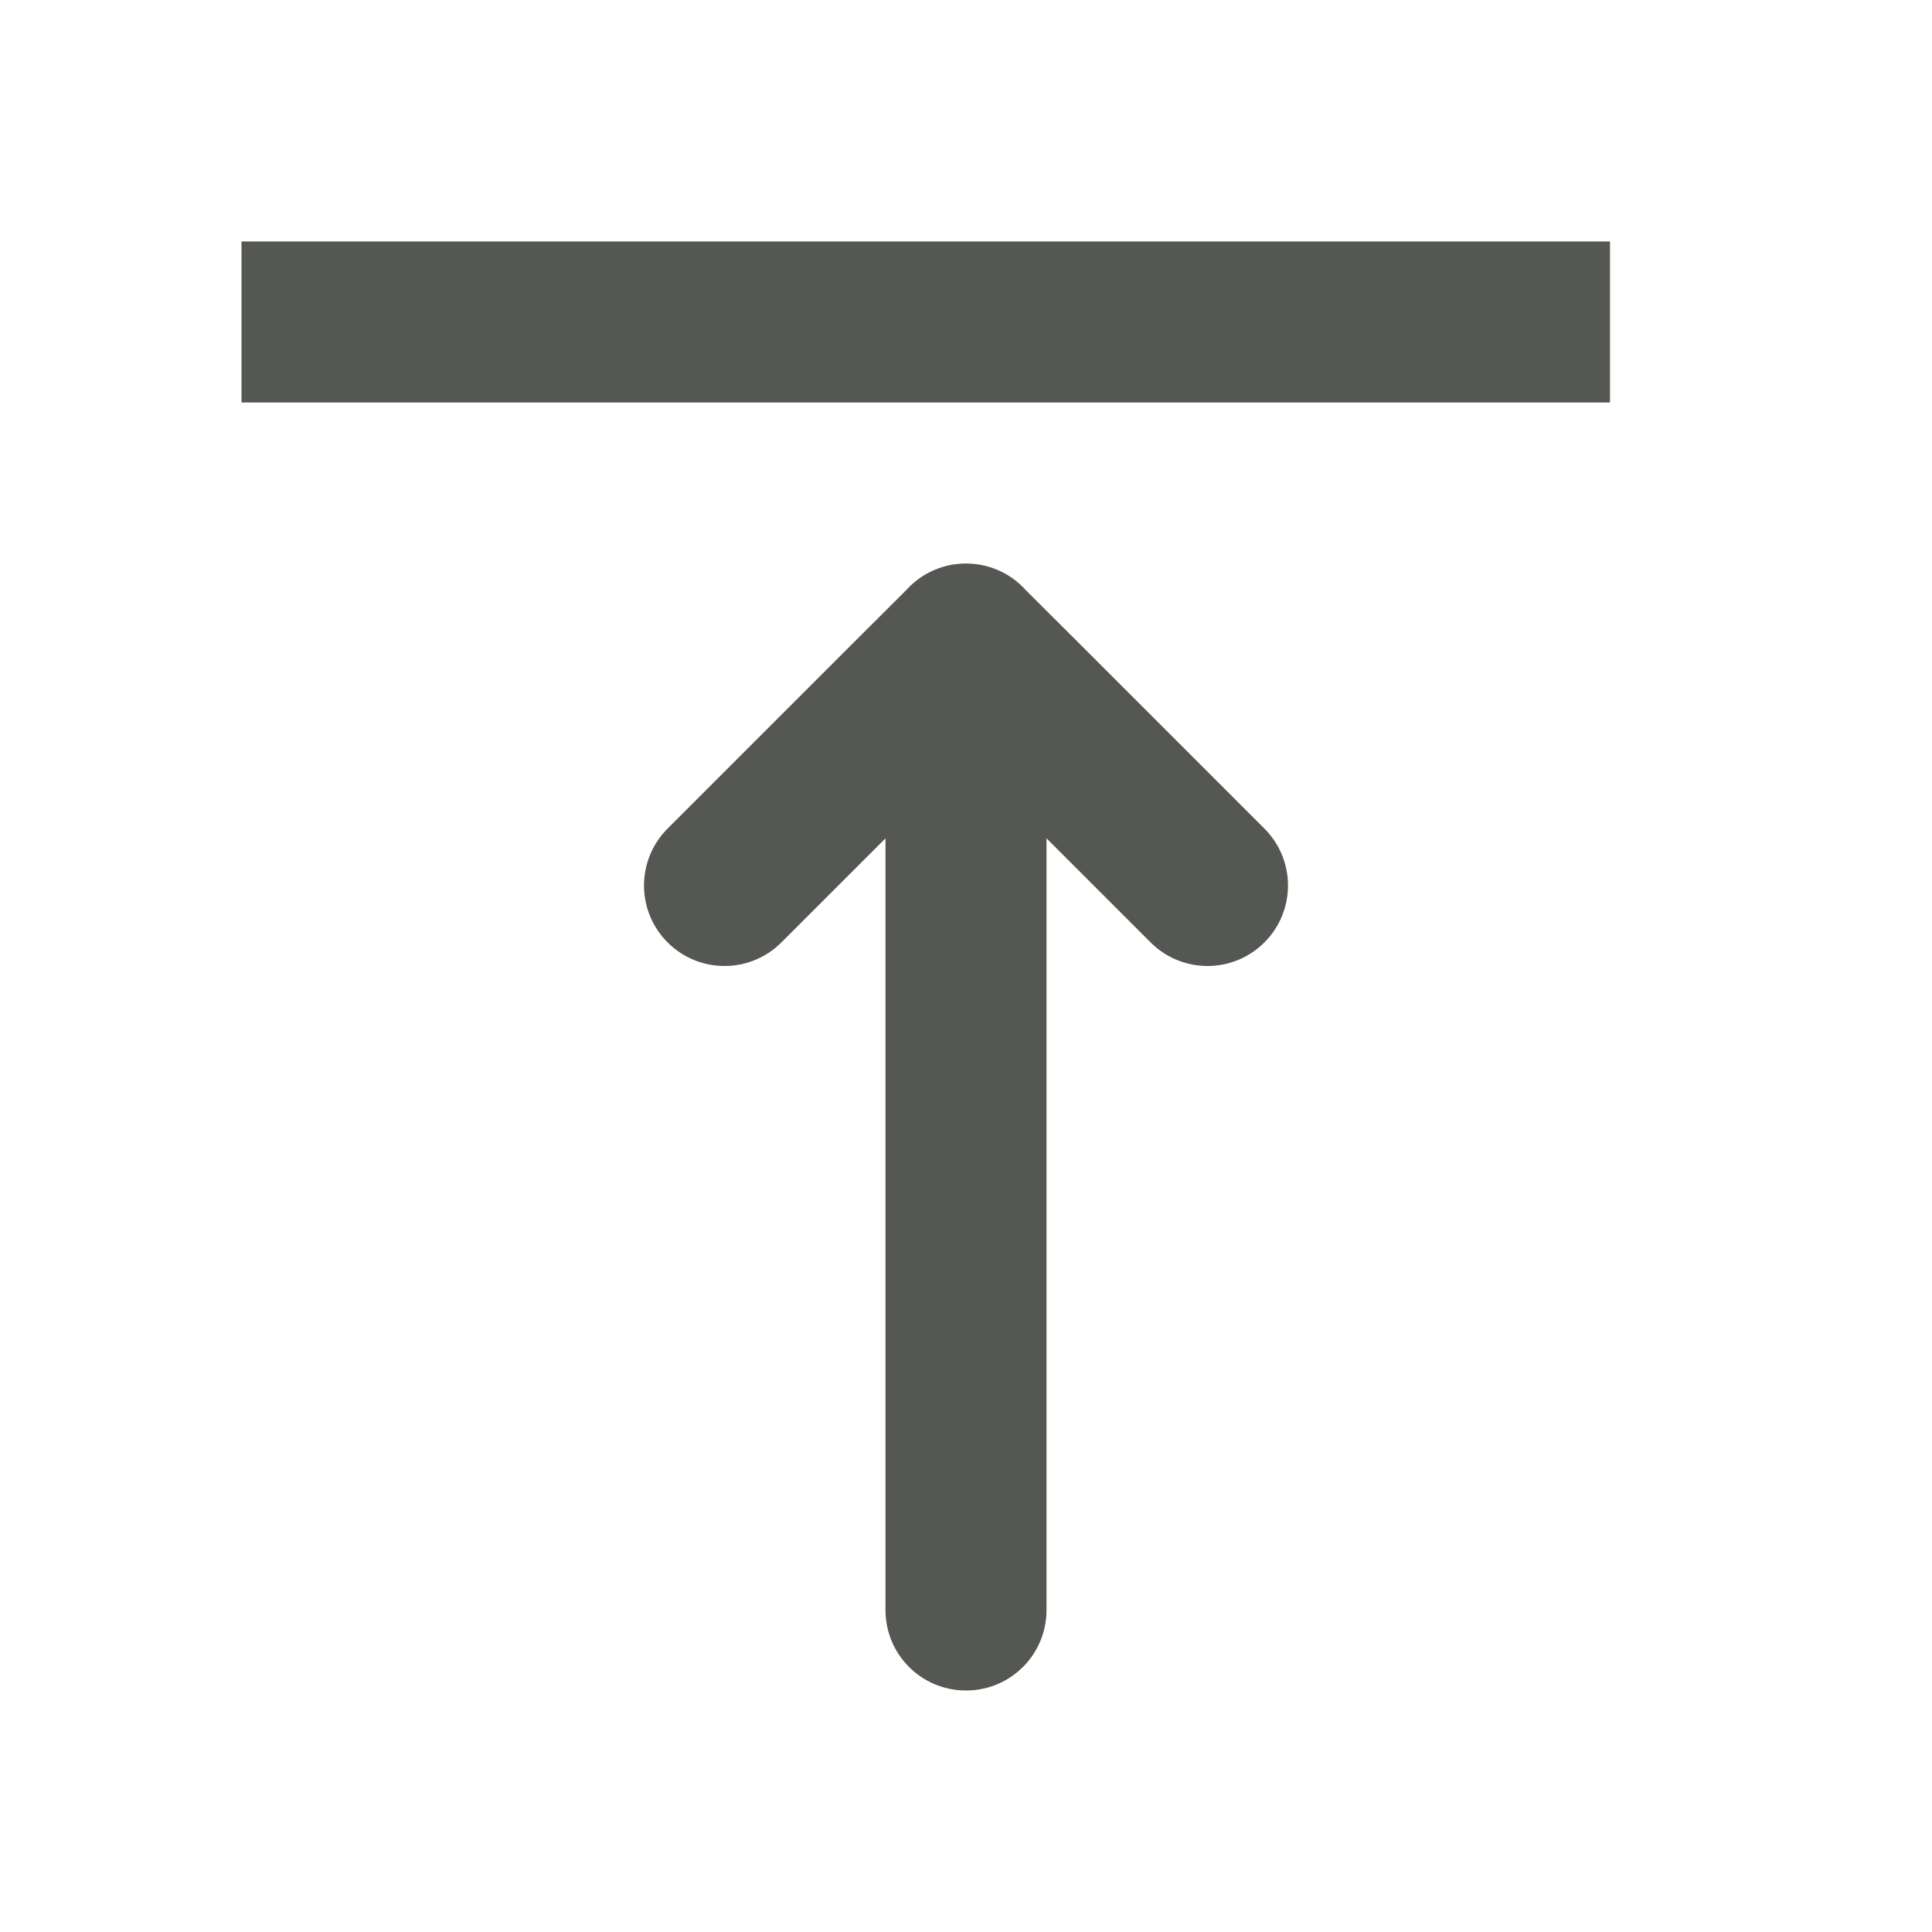 <svg viewBox="0 0 24 24" xmlns="http://www.w3.org/2000/svg"><g fill="#555753"><path d="m3 3v2h17v-2z"/><path d="m16 11c0 .256-.098.512-.293.707-.195.195-.451.293-.707.293s-.512-.098-.707-.293l-1.293-1.293v9.586c0 .554-.446 1-1 1s-1-.446-1-1v-9.586l-1.293 1.293c-.195.195-.451.293-.707.293s-.512-.098-.707-.293c-.195-.195-.293-.451-.293-.707s.098-.512.293-.707l2.293-2.293.674-.672.023-.025c.188-.194.447-.303.717-.303.27 0.0.529.109.717.303l.023.025.674.672 2.293 2.293c.195.195.293.451.293.707z"/></g></svg>